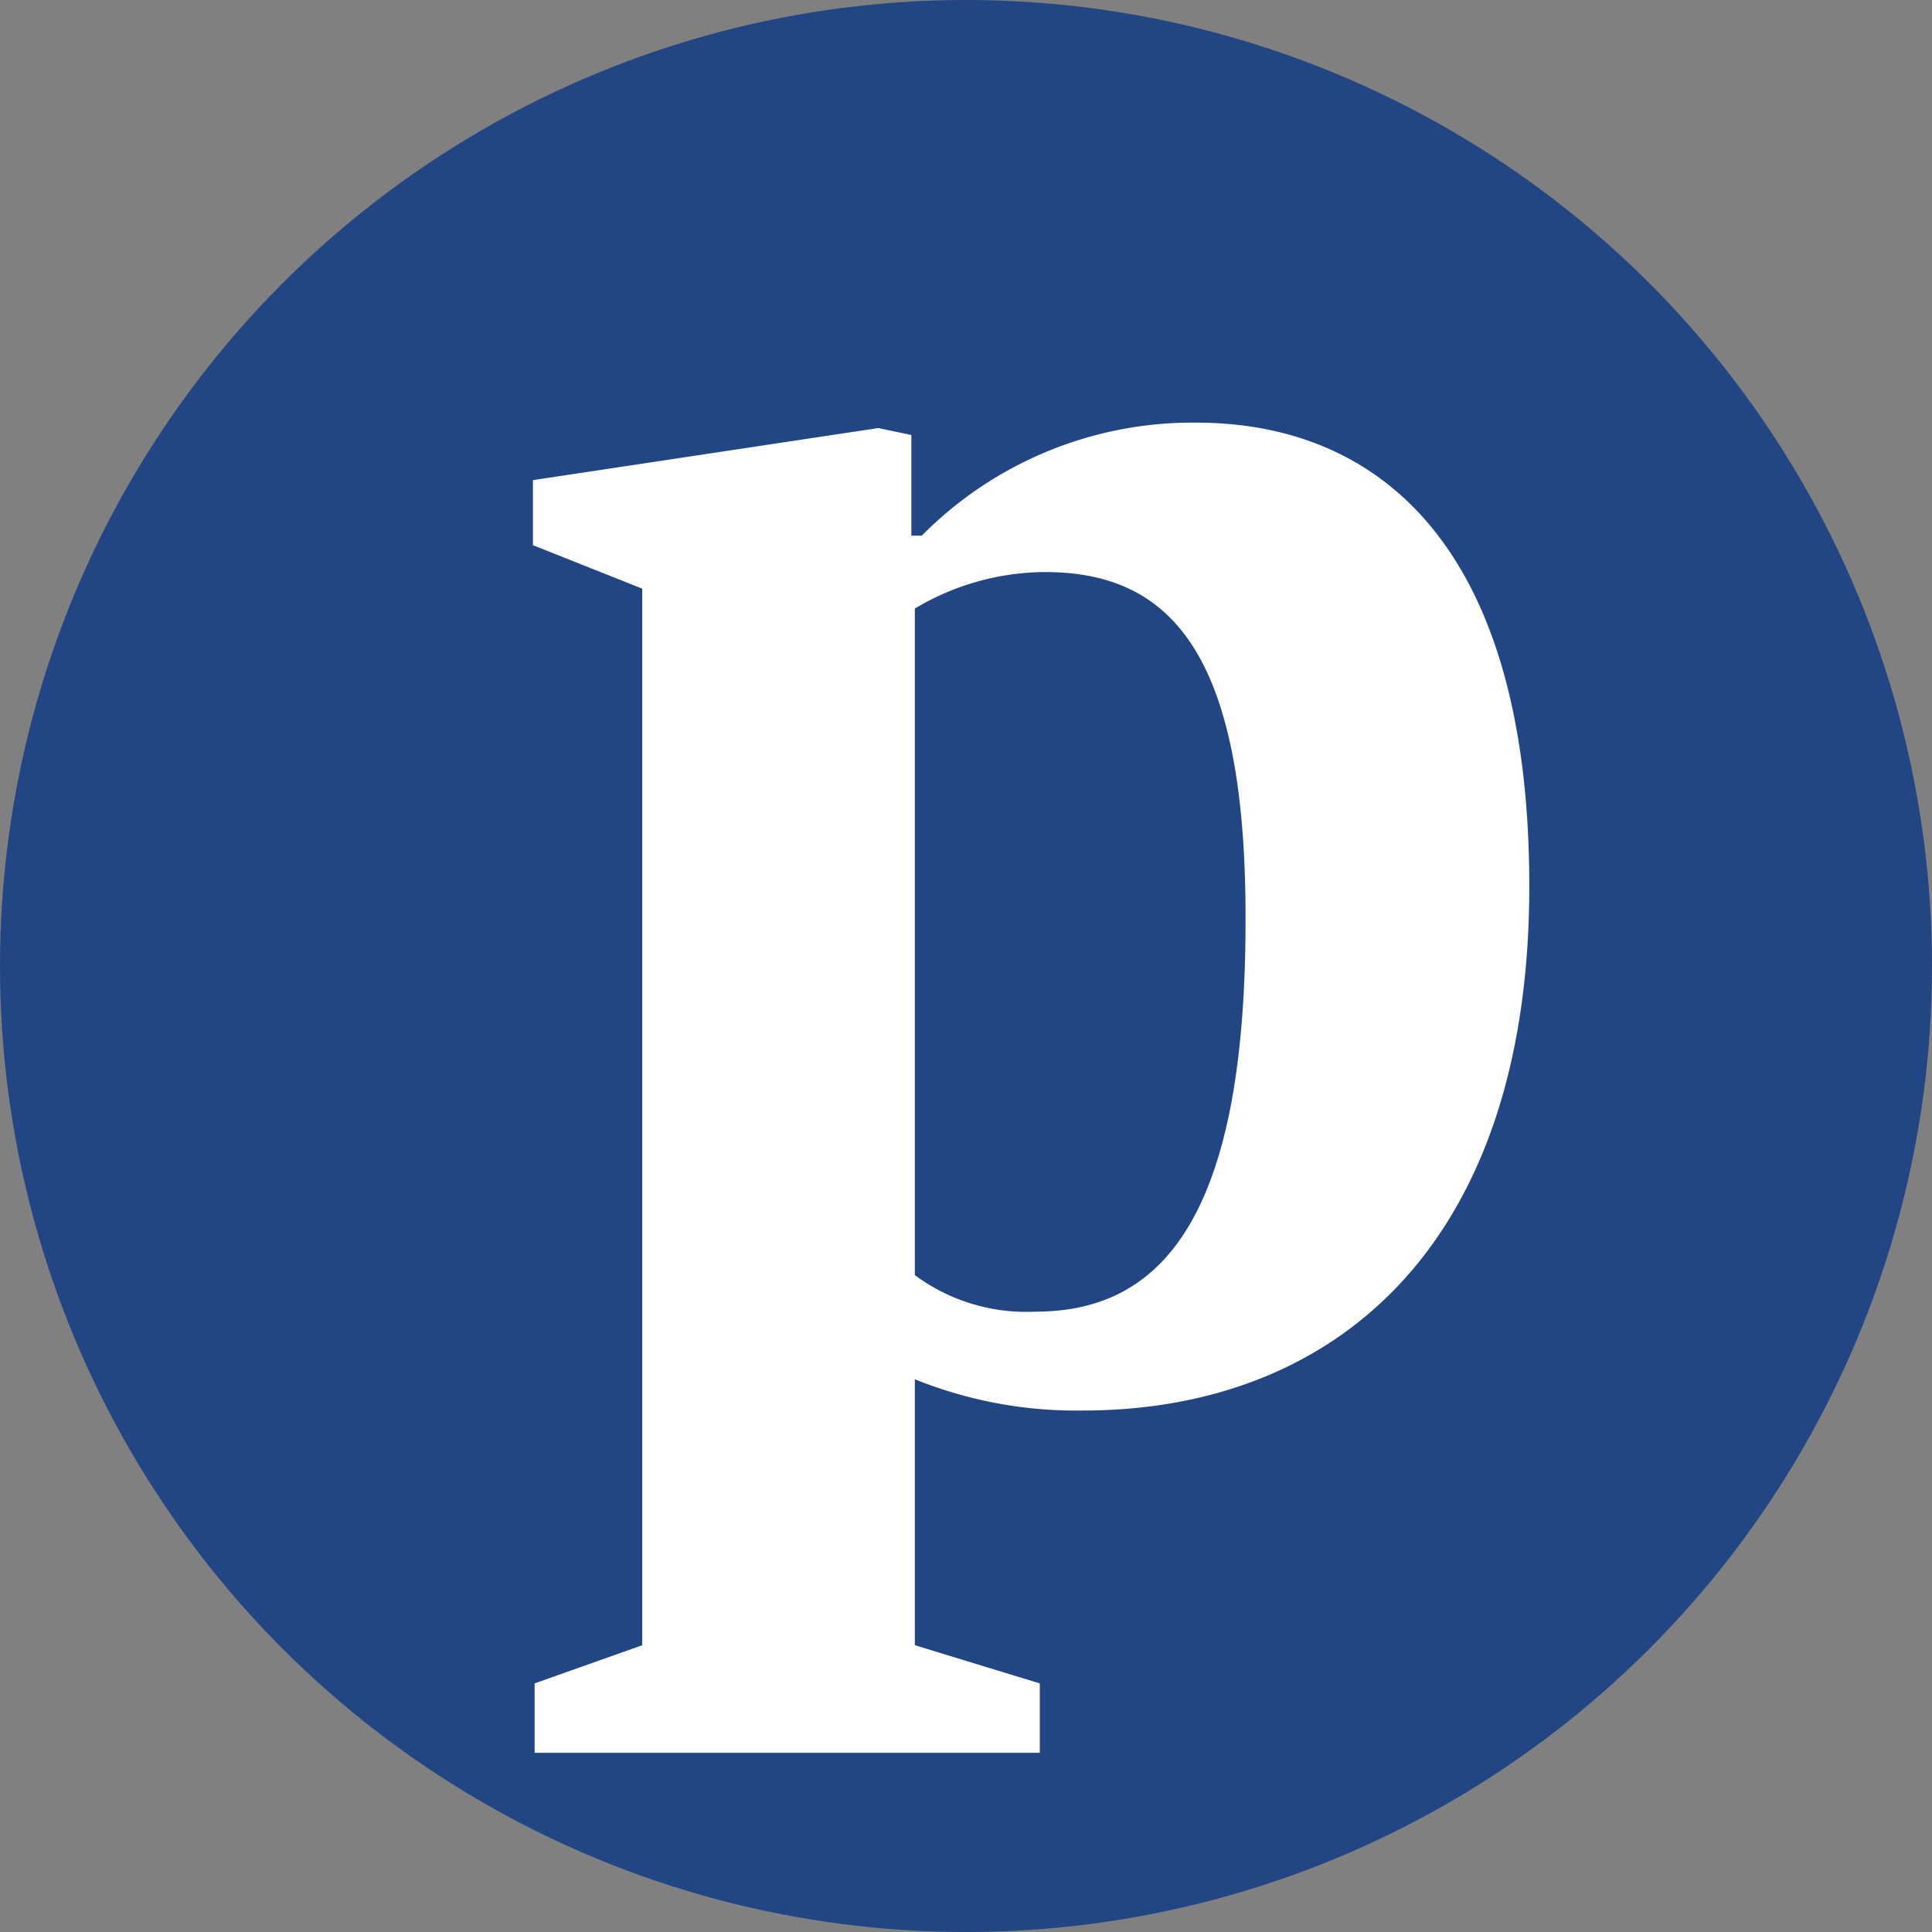 <svg xmlns="http://www.w3.org/2000/svg" viewBox="0 0 128 128"><rect x="0" y="0" width="128" height="128" fill="#808080" stroke="none"/><circle cx="64" cy="64" r="64" style="fill:#224583"/><path d="M71.76,93.45a28.51,28.51,0,0,1-11.15-2.07V109l8.28,2.53v4.6H35.42v-4.6L42.55,109v-70l-7.24-2.88V31.81l22.88-3.45,2.19.46v6.67h.69A25.23,25.23,0,0,1,79.24,28c12,0,22.08,8.05,22.08,30.71C101.32,82.76,88.21,93.45,71.76,93.45ZM69.23,37.9a16.93,16.93,0,0,0-8.62,2.42V84.48a12.41,12.41,0,0,0,8,2.42c8.62,0,13.91-6.67,13.91-25.88C82.57,43.54,77.74,37.9,69.23,37.9Z" style="fill:#fff"/></svg>